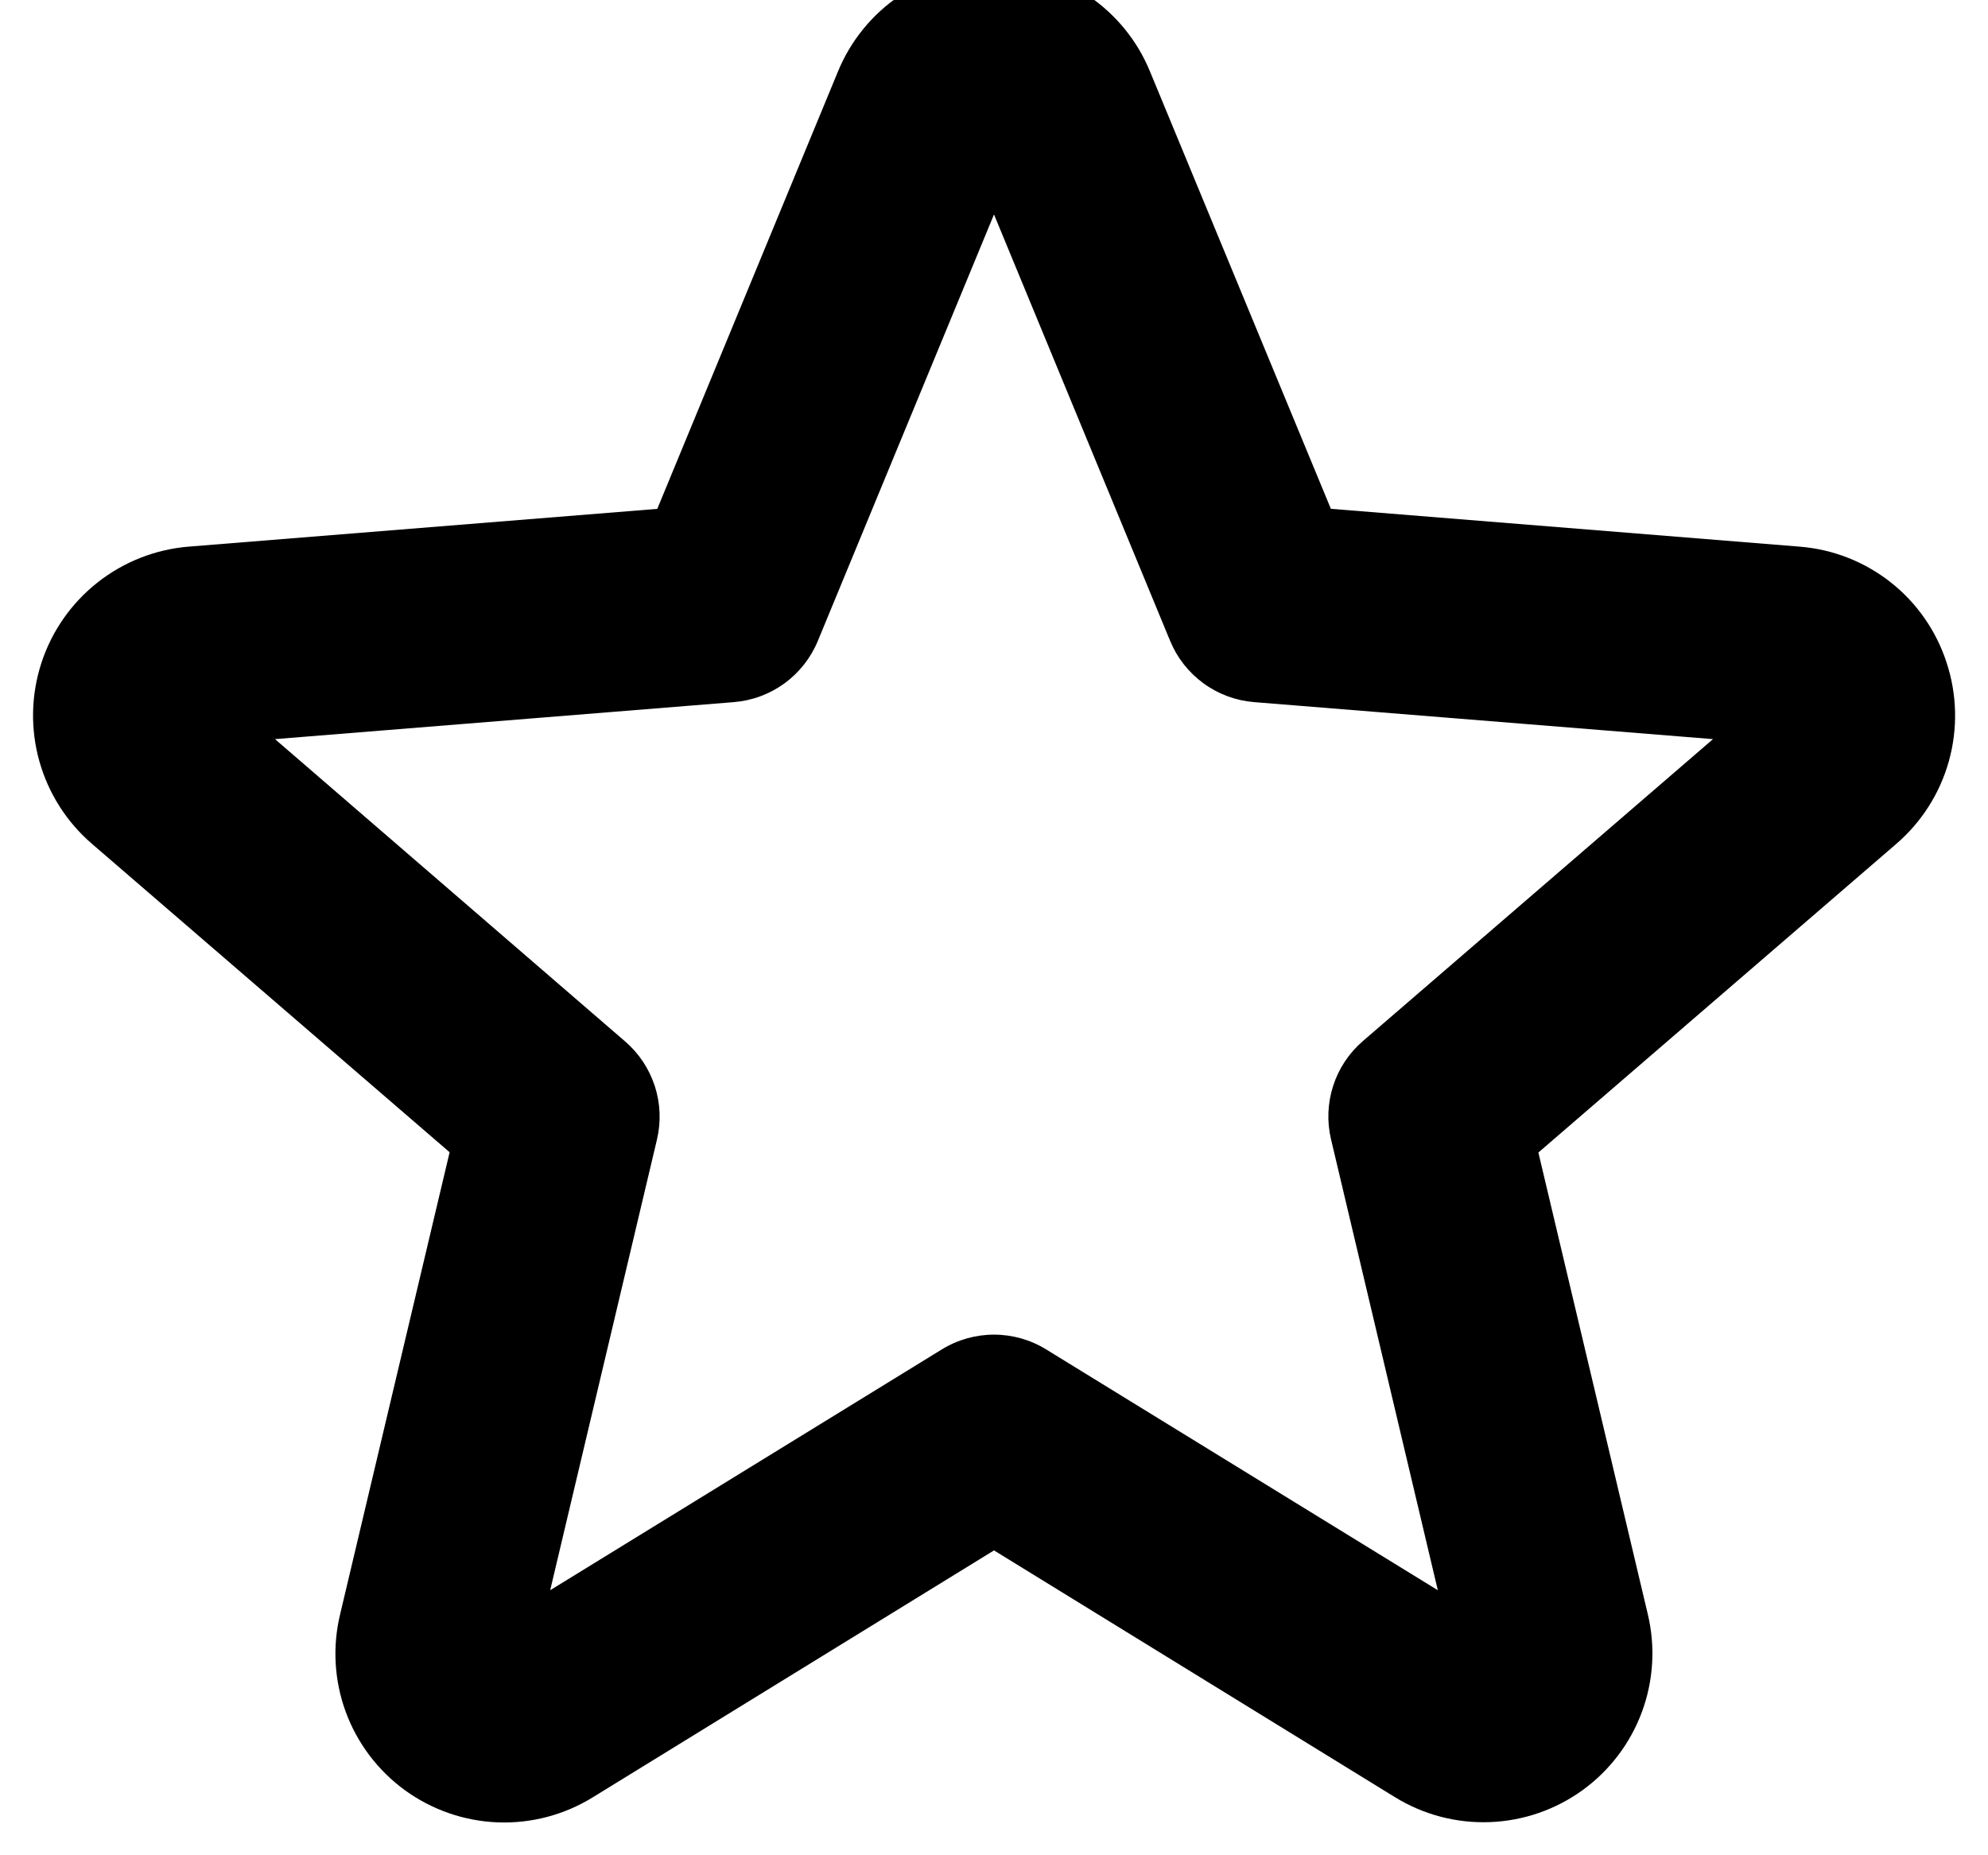 <svg width="60" height="56" viewBox="0 0 60 56" fill="none" xmlns="http://www.w3.org/2000/svg" xmlns:xlink="http://www.w3.org/1999/xlink">
<path d="M58.75,20C58.44,19.043 57.853,18.2 57.064,17.577C56.274,16.954 55.317,16.579 54.315,16.5L40.167,15.358L34.707,2.155C34.324,1.222 33.671,0.424 32.833,-0.138C31.995,-0.699 31.009,-0.999 30,-0.999C28.991,-0.999 28.005,-0.699 27.167,-0.138C26.328,0.424 25.676,1.222 25.292,2.155L19.837,15.36L5.69,16.5C4.685,16.583 3.728,16.961 2.938,17.586C2.147,18.212 1.559,19.057 1.248,20.015C0.936,20.974 0.915,22.003 1.187,22.974C1.459,23.944 2.011,24.813 2.775,25.47L13.57,34.78L10.27,48.705C10.029,49.687 10.086,50.718 10.433,51.667C10.781,52.617 11.403,53.441 12.22,54.036C13.038,54.63 14.013,54.968 15.024,55.007C16.034,55.045 17.032,54.781 17.892,54.25L30,46.798L42.107,54.25C42.967,54.778 43.964,55.039 44.972,54.999C45.98,54.96 46.954,54.623 47.77,54.03C48.586,53.437 49.208,52.615 49.557,51.669C49.906,50.722 49.966,49.693 49.73,48.713L46.43,34.788L57.225,25.478C57.993,24.819 58.549,23.946 58.82,22.971C59.092,21.995 59.067,20.961 58.75,20ZM41.132,31.425C40.716,31.784 40.406,32.25 40.237,32.773C40.068,33.296 40.045,33.855 40.172,34.39L43.395,48L31.572,40.73C31.1,40.439 30.555,40.285 30,40.285C29.445,40.285 28.9,40.439 28.427,40.73L16.605,48L19.827,34.4C19.954,33.865 19.932,33.306 19.763,32.783C19.593,32.26 19.284,31.794 18.867,31.435L8.3,22.31L22.15,21.193C22.701,21.148 23.229,20.953 23.676,20.627C24.123,20.301 24.471,19.859 24.682,19.348L30,6.473L35.317,19.348C35.528,19.859 35.877,20.301 36.324,20.627C36.771,20.953 37.299,21.148 37.85,21.193L51.7,22.31L41.132,31.425Z" fill="#000000"/>
</svg>
